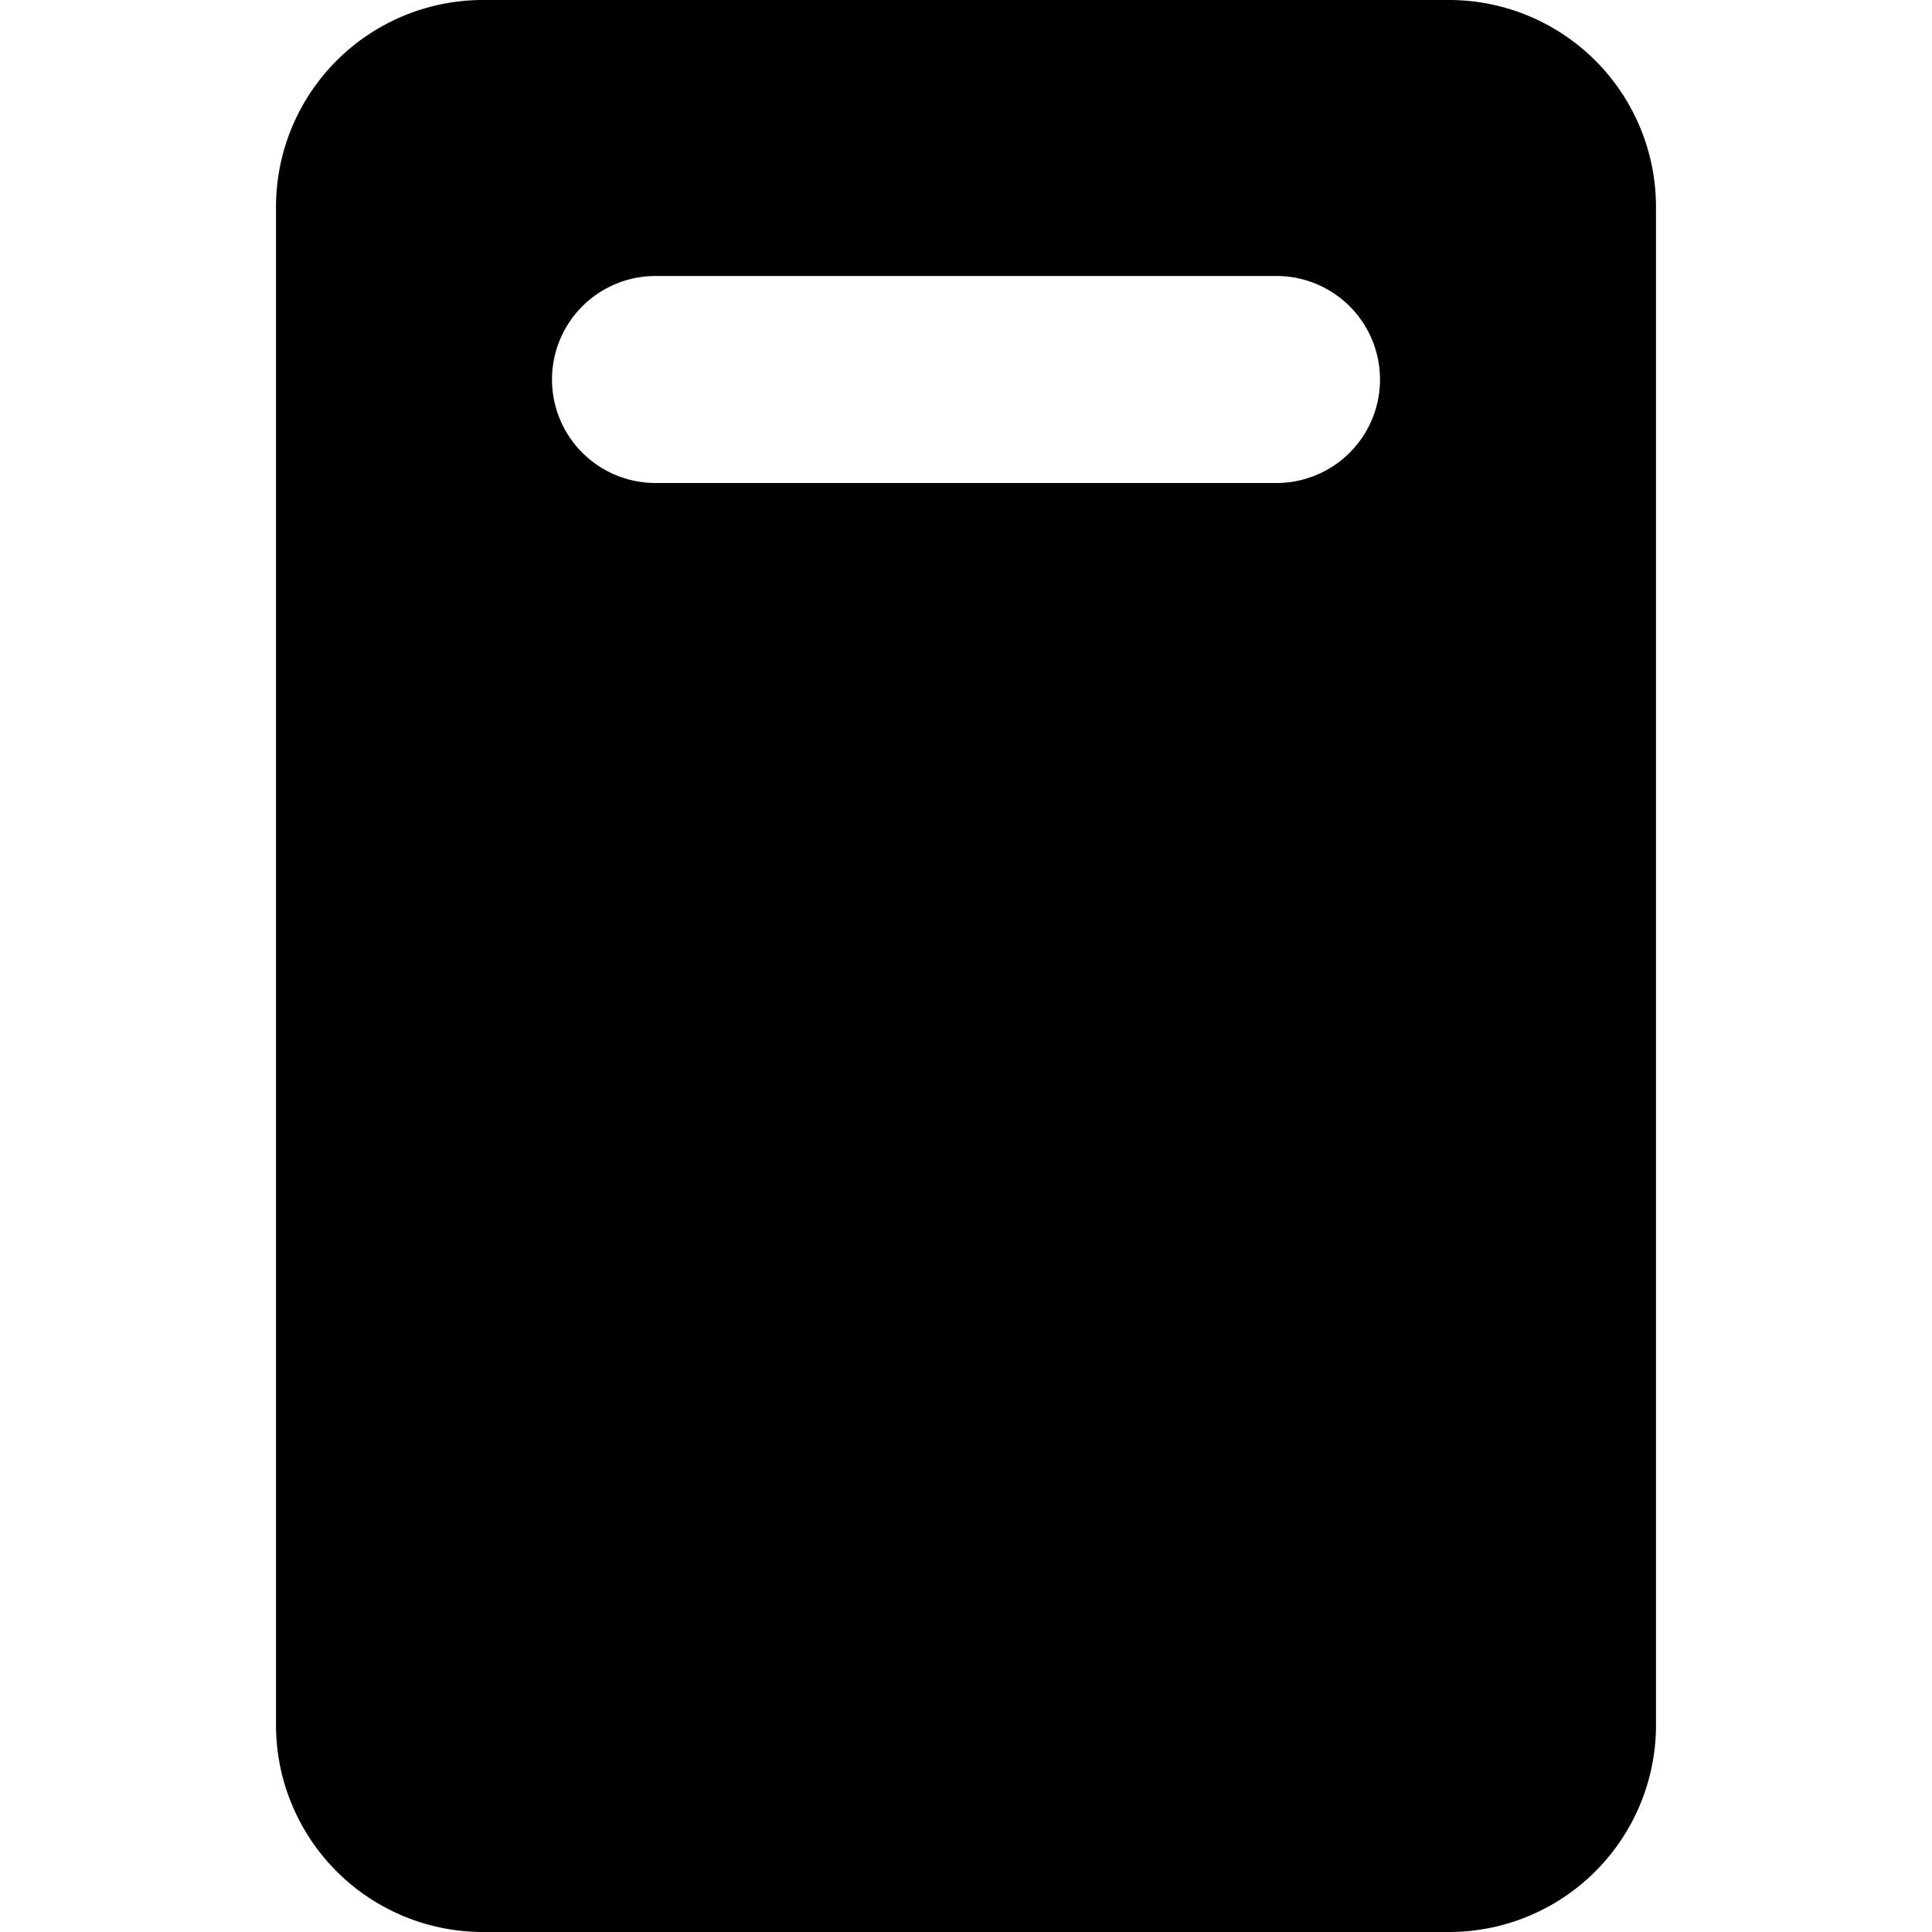 <svg xmlns="http://www.w3.org/2000/svg" viewBox="0 0 14 14">
  <path d="M10.5,0h-7A1.5,1.5,0,0,0,2,1.5v11A1.5,1.5,0,0,0,3.5,14h7A1.5,1.5,0,0,0,12,12.5V1.5A1.5,1.5,0,0,0,10.5,0ZM9.25,3.5H4.75a.75.75,0,0,1,0-1.5h4.5a.75.75,0,0,1,0,1.5Z" style="fill: #000001"/>
</svg>
